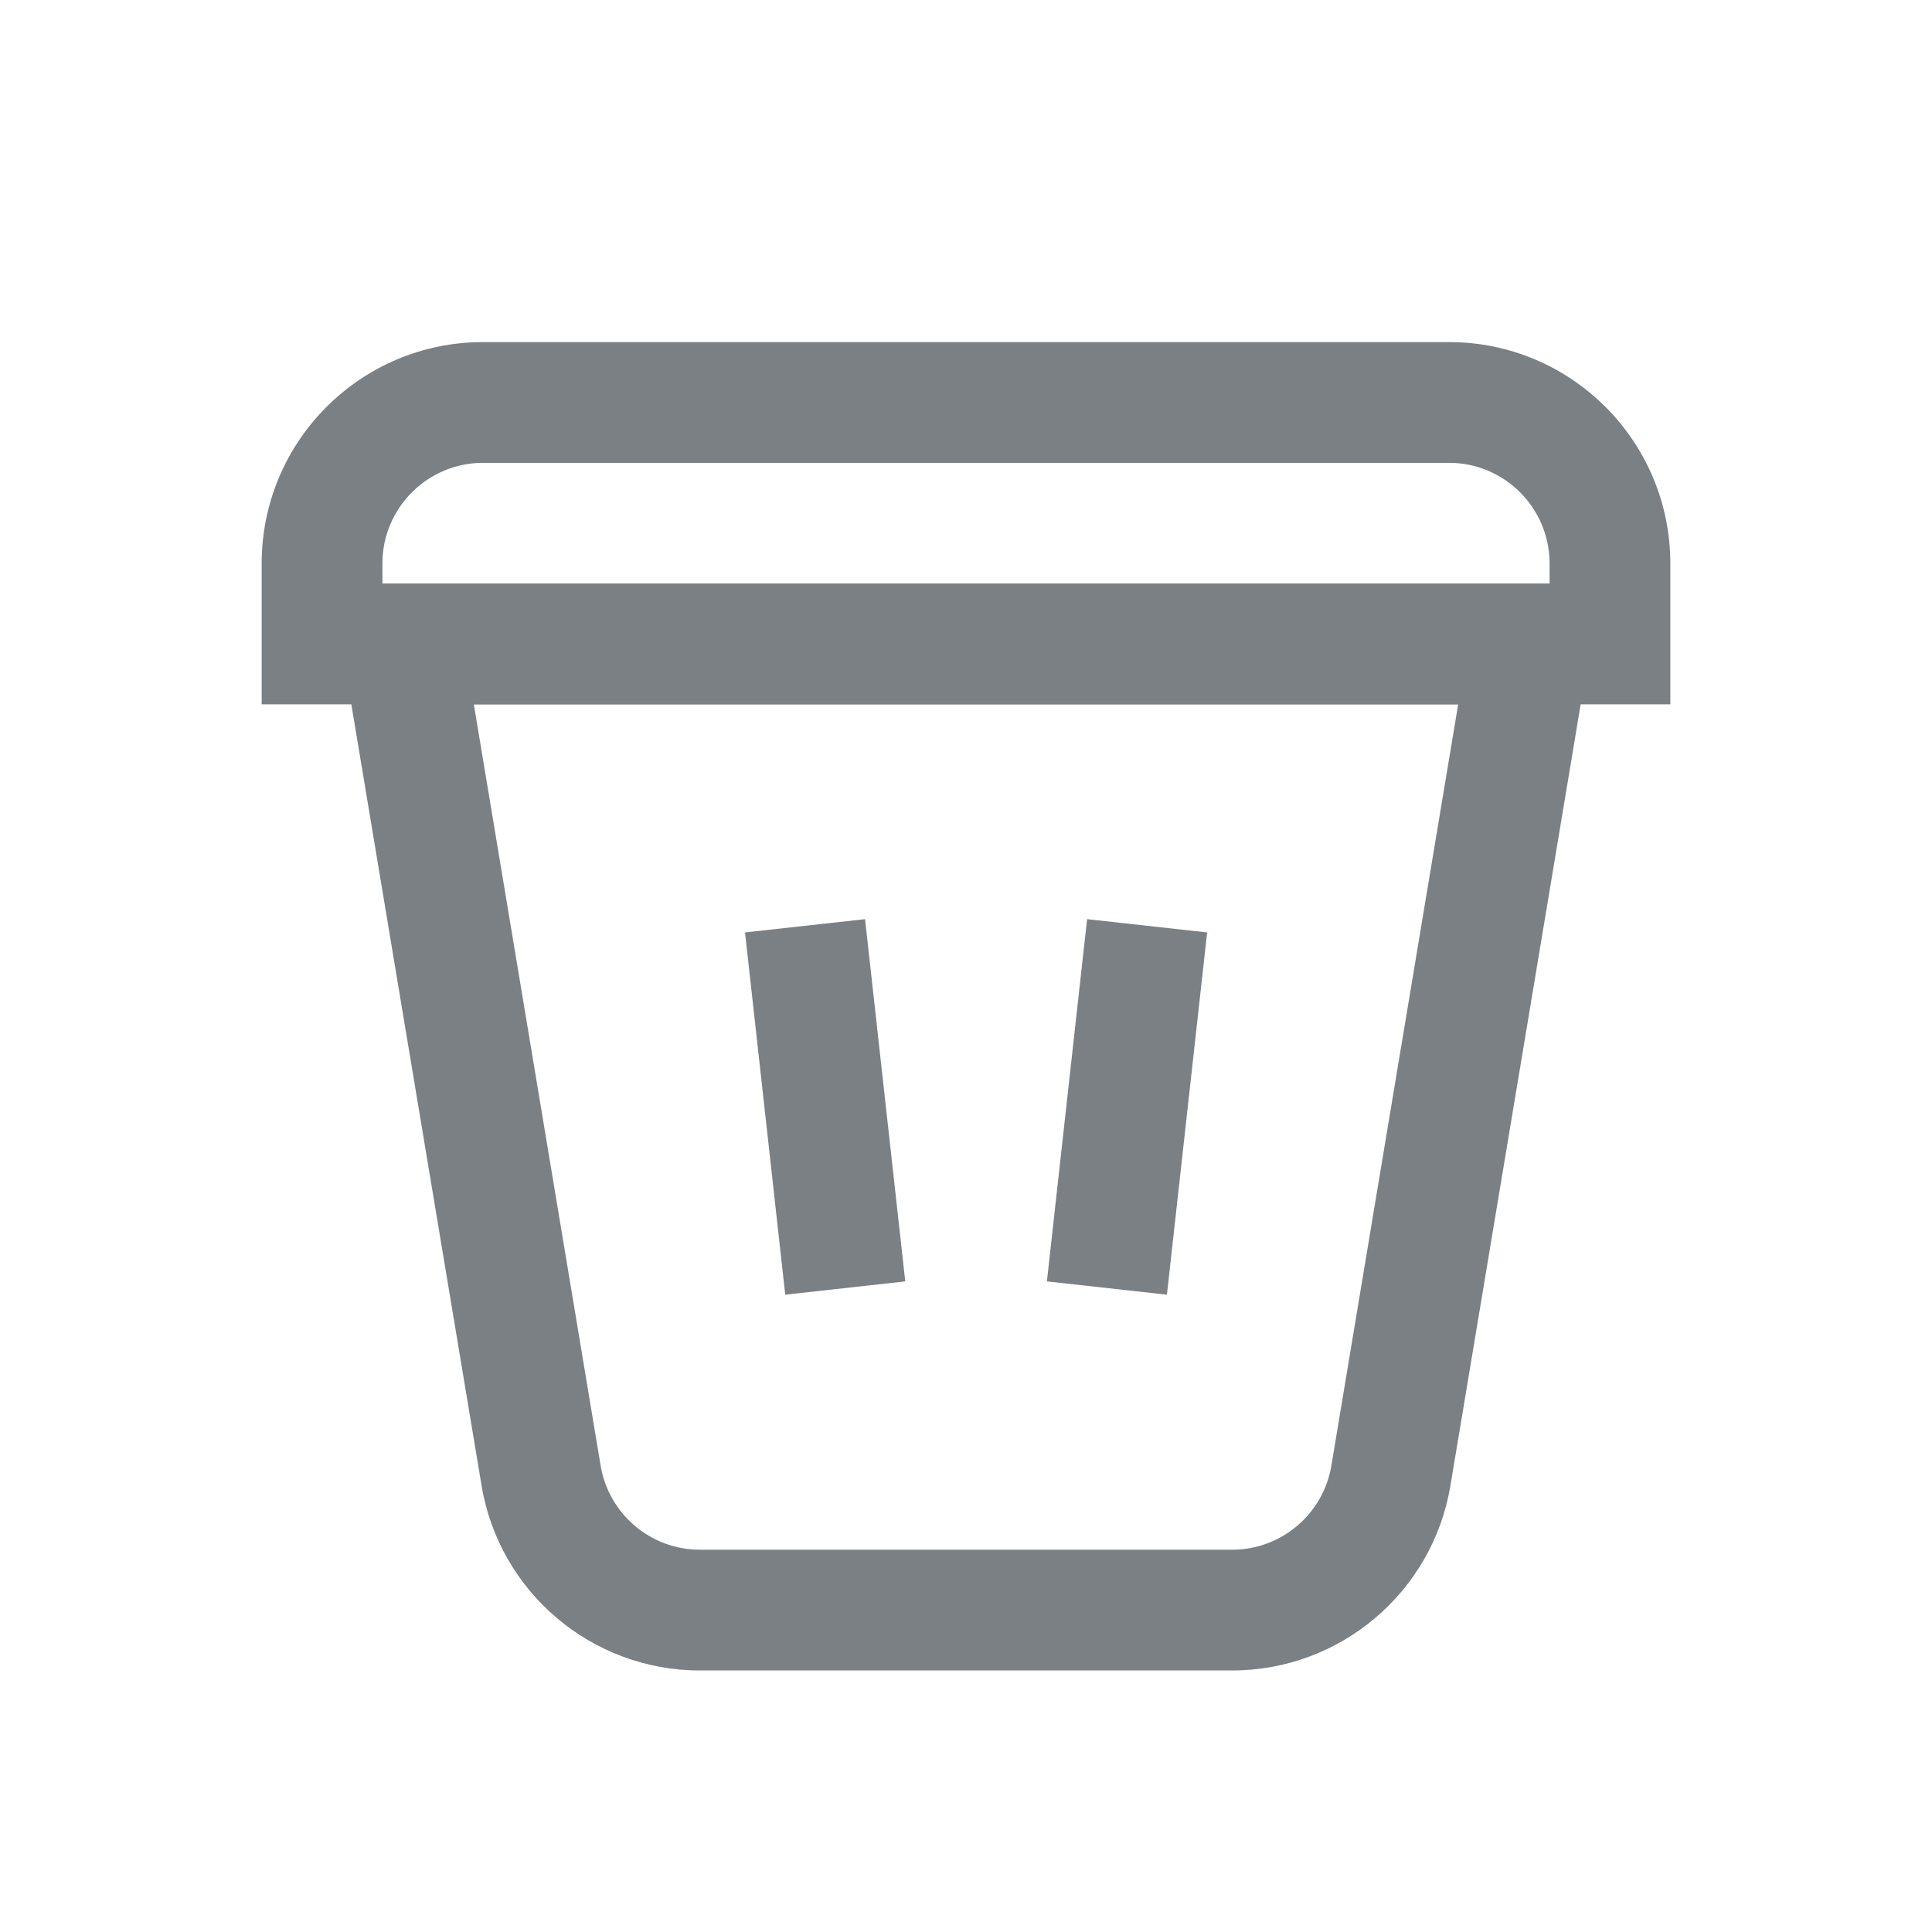 <svg width="16" height="16" viewBox="0 0 16 16" fill="none" xmlns="http://www.w3.org/2000/svg">
<path fill-rule="evenodd" clip-rule="evenodd" d="M2.743 4.833H13.257L12.012 12.302C11.865 13.186 11.1 13.834 10.204 13.834H5.796C4.9 13.834 4.135 13.186 3.988 12.302L2.743 4.833ZM3.924 5.833L4.974 12.137C5.041 12.539 5.389 12.834 5.796 12.834H10.204C10.611 12.834 10.959 12.539 11.026 12.137L12.076 5.833H3.924Z" fill="#7A8084"/>
<path fill-rule="evenodd" clip-rule="evenodd" d="M2.167 4.667C2.167 3.654 2.987 2.833 4 2.833H12C13.012 2.833 13.833 3.654 13.833 4.667V5.833H2.167V4.667ZM4 3.833C3.54 3.833 3.167 4.207 3.167 4.667V4.833H12.833V4.667C12.833 4.207 12.46 3.833 12 3.833H4Z" fill="#7A8084"/>
<path fill-rule="evenodd" clip-rule="evenodd" d="M6.503 10.722L6.17 7.722L7.164 7.612L7.497 10.612L6.503 10.722Z" fill="#7A8084"/>
<path fill-rule="evenodd" clip-rule="evenodd" d="M9.664 10.722L9.997 7.722L9.003 7.612L8.67 10.612L9.664 10.722Z" fill="#7A8084"/>
</svg>
